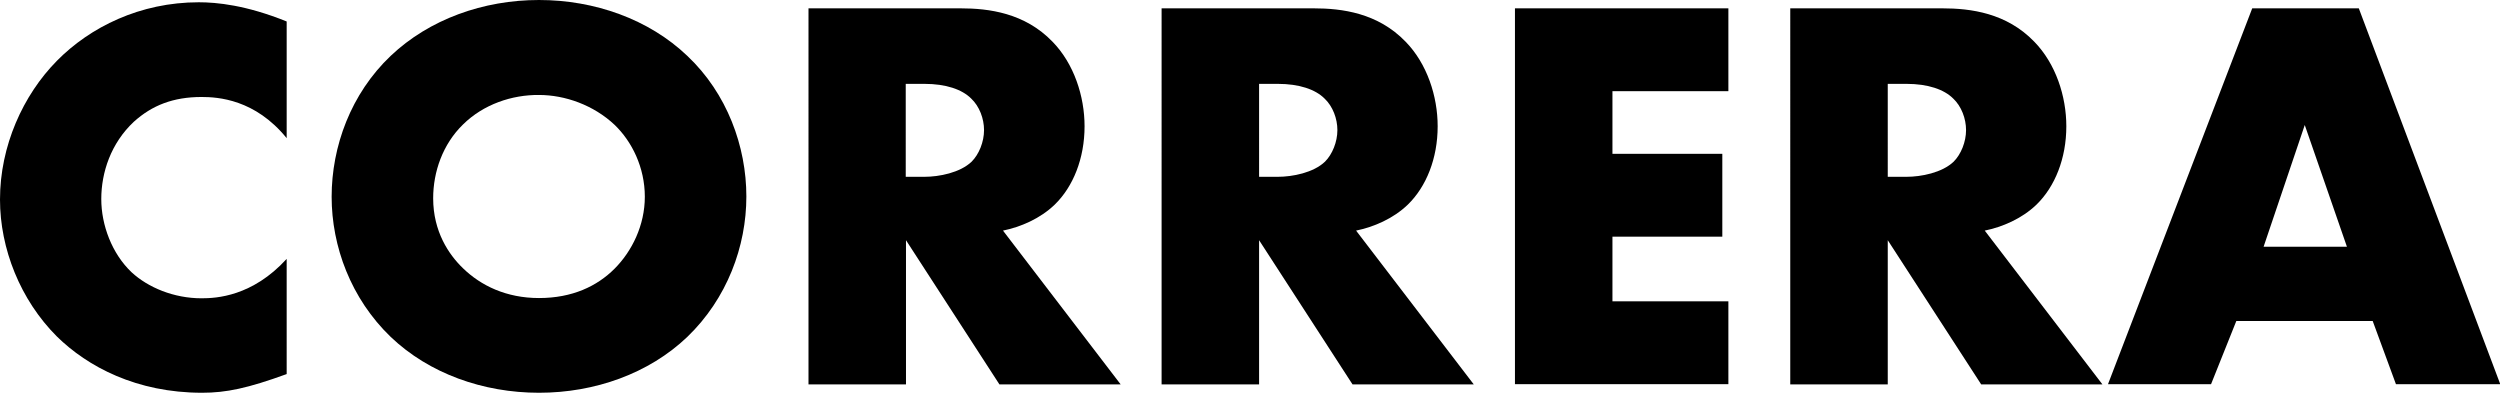 <?xml version="1.0" encoding="utf-8"?>
<!-- Generator: Adobe Illustrator 24.1.1, SVG Export Plug-In . SVG Version: 6.00 Build 0)  -->
<svg version="1.1" id="Ebene_1" xmlns="http://www.w3.org/2000/svg" xmlns:xlink="http://www.w3.org/1999/xlink" x="0px" y="0px"
	 viewBox="0 0 989.8 155.5" style="enable-background:new 0 0 989.8 155.5;" xml:space="preserve">
<g>
	<path d="M113.5,148.1c-15.4,5.6-23.9,7.4-33.5,7.4c-25.9,0-45.3-10.3-57.5-22.3C8,118.7,0,98.4,0,79c0-21.2,9.1-41.3,22.5-54.9
		c13.2-13.4,33-23.2,56.2-23.2c7.1,0,18.7,1.1,34.8,7.6v46.2C101,39.3,86.3,38.4,79.8,38.4c-11.2,0-19.6,3.3-26.8,9.8
		c-9.1,8.5-12.9,20.1-12.9,30.6c0,10.3,4.2,21.6,12,29c6.5,6,16.7,10.3,27.7,10.3c5.8,0,20.1-0.7,33.7-15.6V148.1z"/>
	<path d="M272.1,133.4c-15.2,14.5-36.6,22.1-58.7,22.1s-43.5-7.6-58.7-22.1c-15.8-15.2-23.4-35.9-23.4-55.5
		c0-19.9,7.6-40.8,23.4-55.8C170,7.6,191.4,0,213.4,0s43.5,7.6,58.7,22.1C287.9,37,295.5,58,295.5,77.8
		C295.5,97.5,287.9,118.2,272.1,133.4z M183.3,49.3c-8,7.8-11.8,18.7-11.8,29.2c0,13.2,6.2,22.3,11.8,27.7
		c7.1,6.9,17.2,11.8,30.1,11.8c13.2,0,23-4.7,29.9-11.6c6.9-6.9,12-17.2,12-28.5c0-11.6-5.1-21.9-12-28.5
		c-8.3-7.8-19.6-11.8-29.9-11.8C202.7,37.5,191.4,41.3,183.3,49.3z"/>
	<path d="M380.3,3.3c11.2,0,25.4,1.8,36.4,13.2c8.5,8.7,12.7,21.6,12.7,33.5c0,12.7-4.5,23.9-11.8,31c-5.8,5.6-13.6,8.9-20.5,10.3
		l46.6,60.9h-48l-37-57.1v57.1h-38.6V3.3H380.3z M358.6,70h7.4c5.8,0,14.1-1.6,18.7-6c2.9-2.9,4.9-7.8,4.9-12.5
		c0-4.5-1.8-9.4-5.1-12.5c-3.6-3.6-10-5.8-18.5-5.8h-7.4V70z"/>
	<path d="M520.1,3.3c11.2,0,25.4,1.8,36.4,13.2c8.5,8.7,12.7,21.6,12.7,33.5c0,12.7-4.5,23.9-11.8,31c-5.8,5.6-13.6,8.9-20.5,10.3
		l46.6,60.9h-48l-37-57.1v57.1h-38.6V3.3H520.1z M498.5,70h7.4c5.8,0,14.1-1.6,18.7-6c2.9-2.9,4.9-7.8,4.9-12.5
		c0-4.5-1.8-9.4-5.1-12.5c-3.6-3.6-10-5.8-18.5-5.8h-7.4V70z"/>
	<path d="M684.3,36.1h-45.9v24.8h43.5v32.8h-43.5v25.6h45.9v32.8h-84.5V3.3h84.5V36.1z"/>
	<path d="M769,3.3c11.2,0,25.4,1.8,36.4,13.2c8.5,8.7,12.7,21.6,12.7,33.5c0,12.7-4.5,23.9-11.8,31c-5.8,5.6-13.6,8.9-20.5,10.3
		l46.6,60.9h-48l-37-57.1v57.1h-38.6V3.3H769z M747.4,70h7.4c5.8,0,14.1-1.6,18.7-6c2.9-2.9,4.9-7.8,4.9-12.5
		c0-4.5-1.8-9.4-5.1-12.5c-3.6-3.6-10-5.8-18.5-5.8h-7.4V70z"/>
	<path d="M939.4,127.1h-54l-10,25h-40.8L891.7,3.3h42.2l56,148.8h-41.3L939.4,127.1z M929.2,97.7l-16.7-48.2l-16.3,48.2H929.2z"/>
</g>
</svg>
